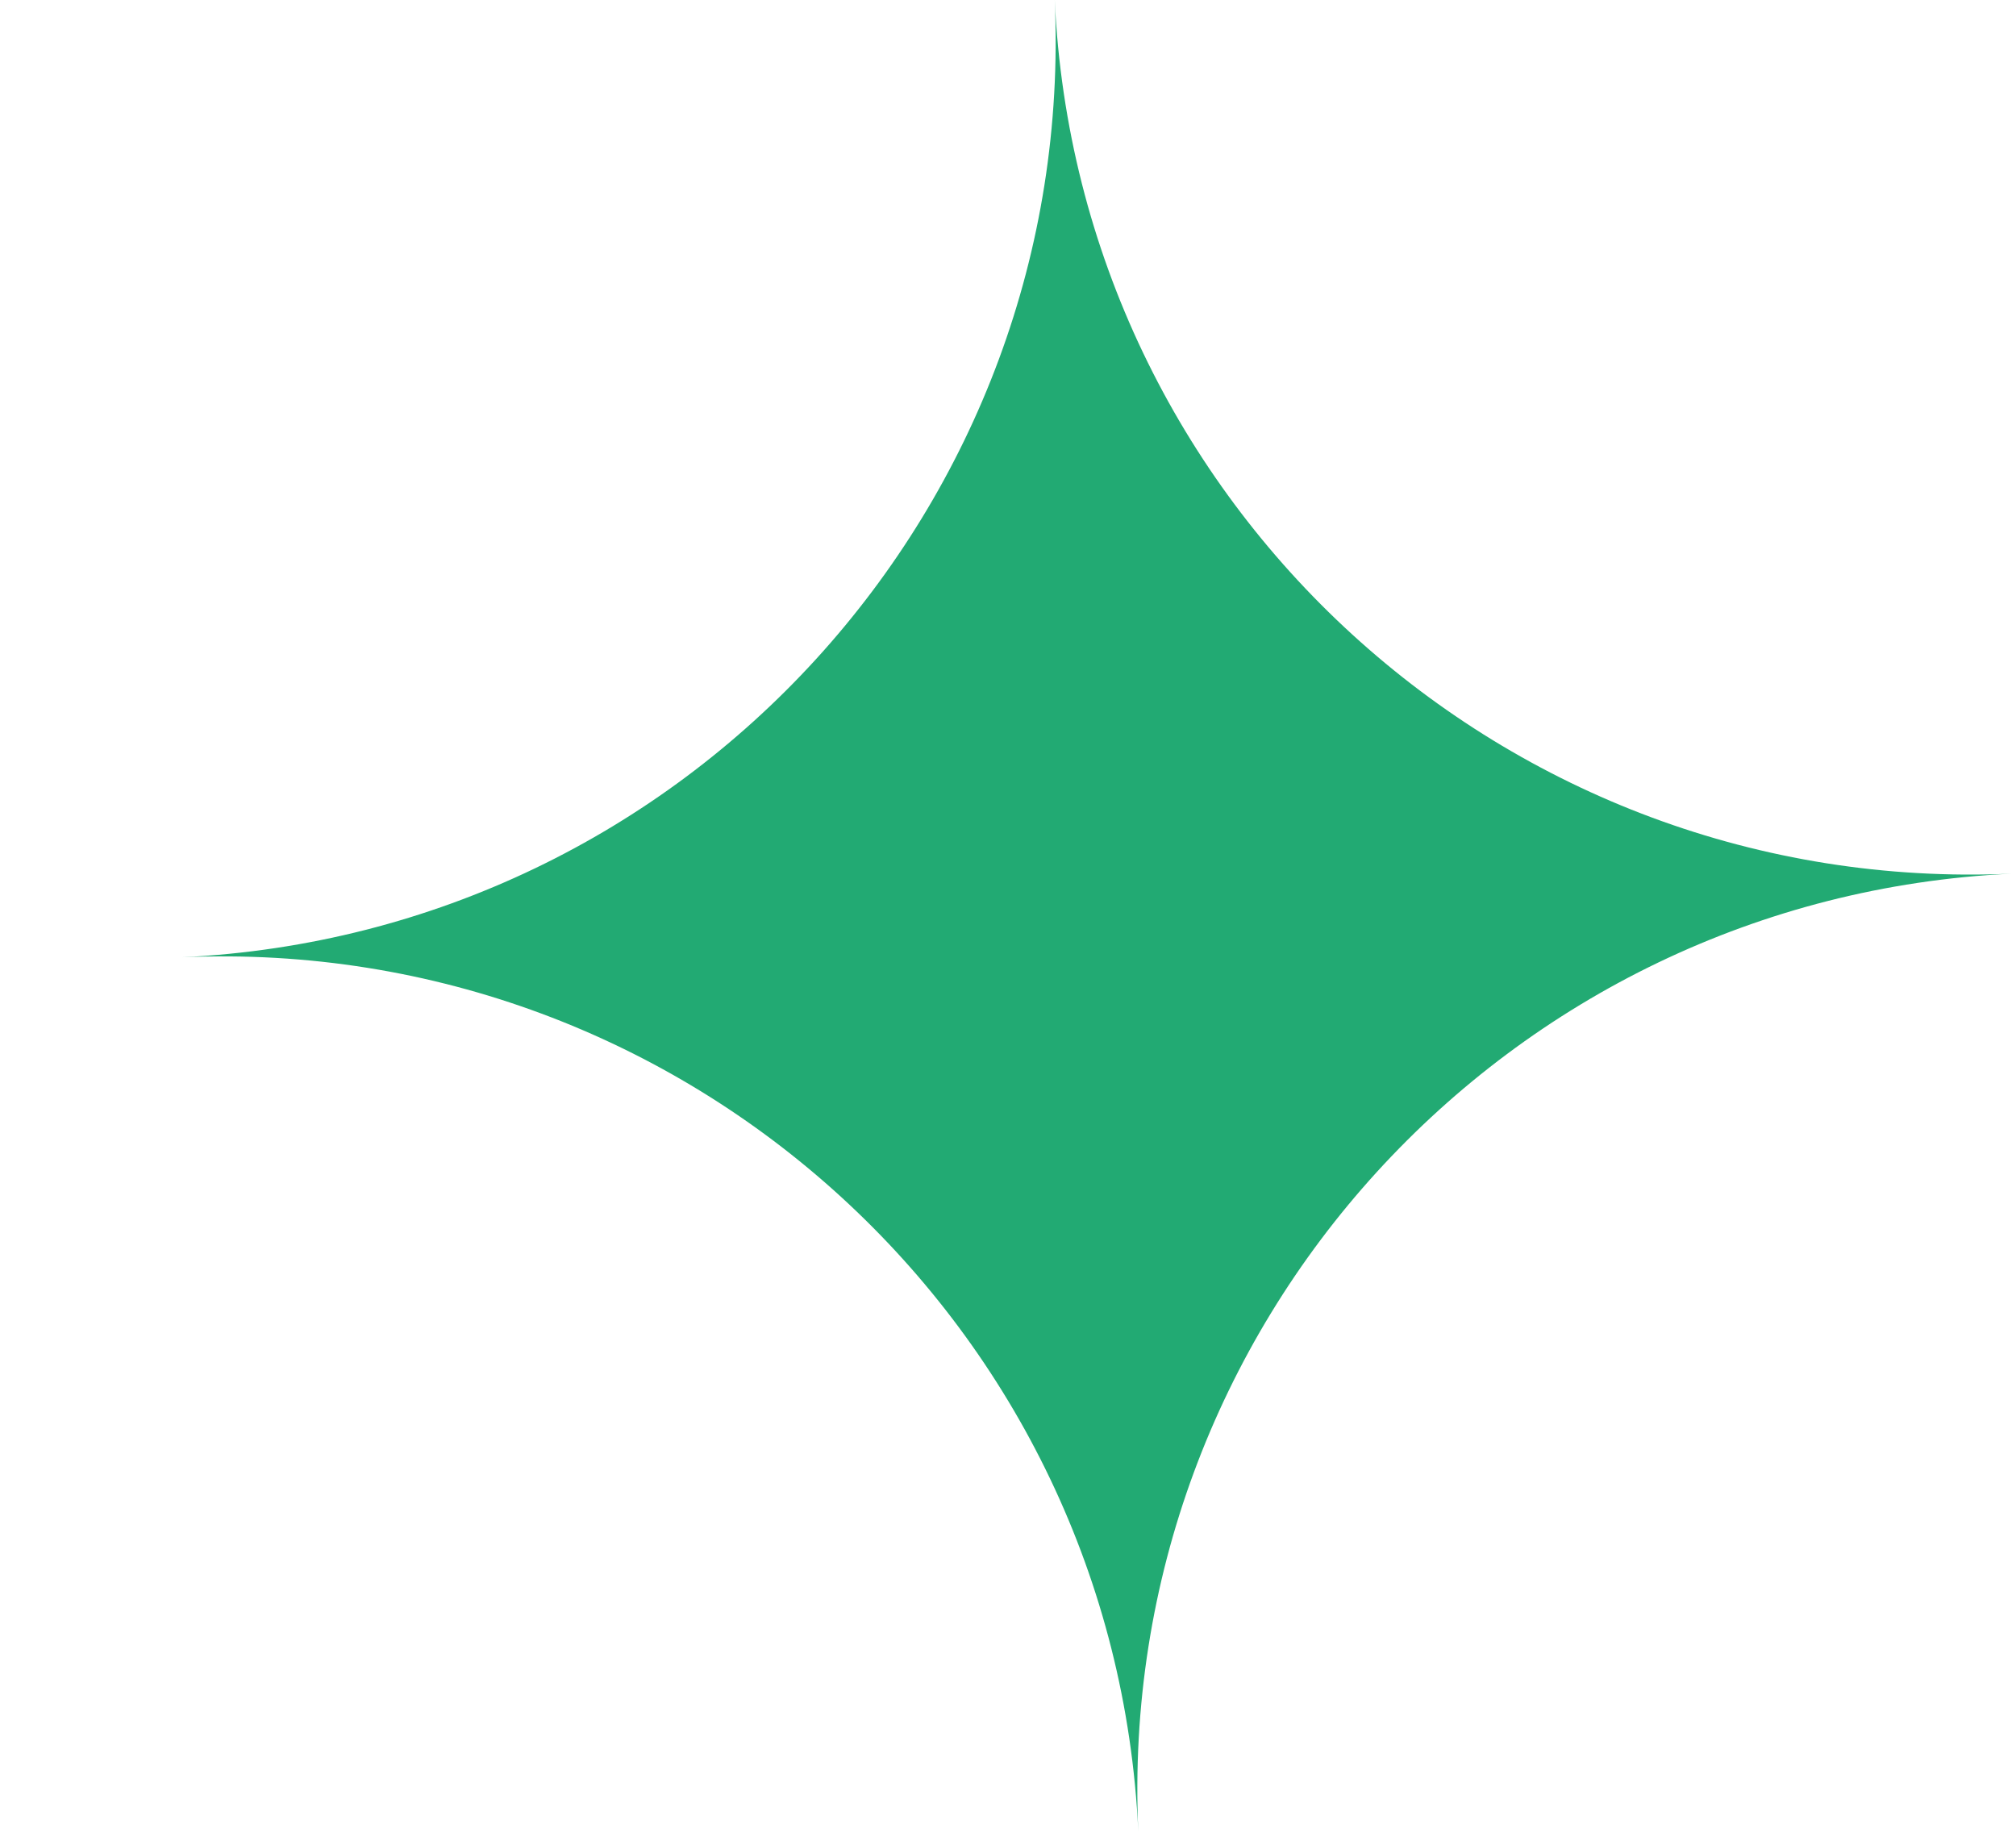 <svg width="11" height="10" viewBox="0 0 11 10" fill="none" xmlns="http://www.w3.org/2000/svg">
<path fill-rule="evenodd" clip-rule="evenodd" d="M5.755 1.16001e-05C5.878 2.756 3.748 5.091 0.994 5.223C3.75 5.103 6.085 7.238 6.211 9.995L6.211 10L6.211 10L6.211 9.995C6.085 7.237 8.217 4.898 10.974 4.767C8.218 4.888 5.883 2.756 5.755 0C5.755 3.86462e-06 5.755 7.73133e-06 5.755 1.16001e-05Z" fill="#22AA73"/>
</svg>
